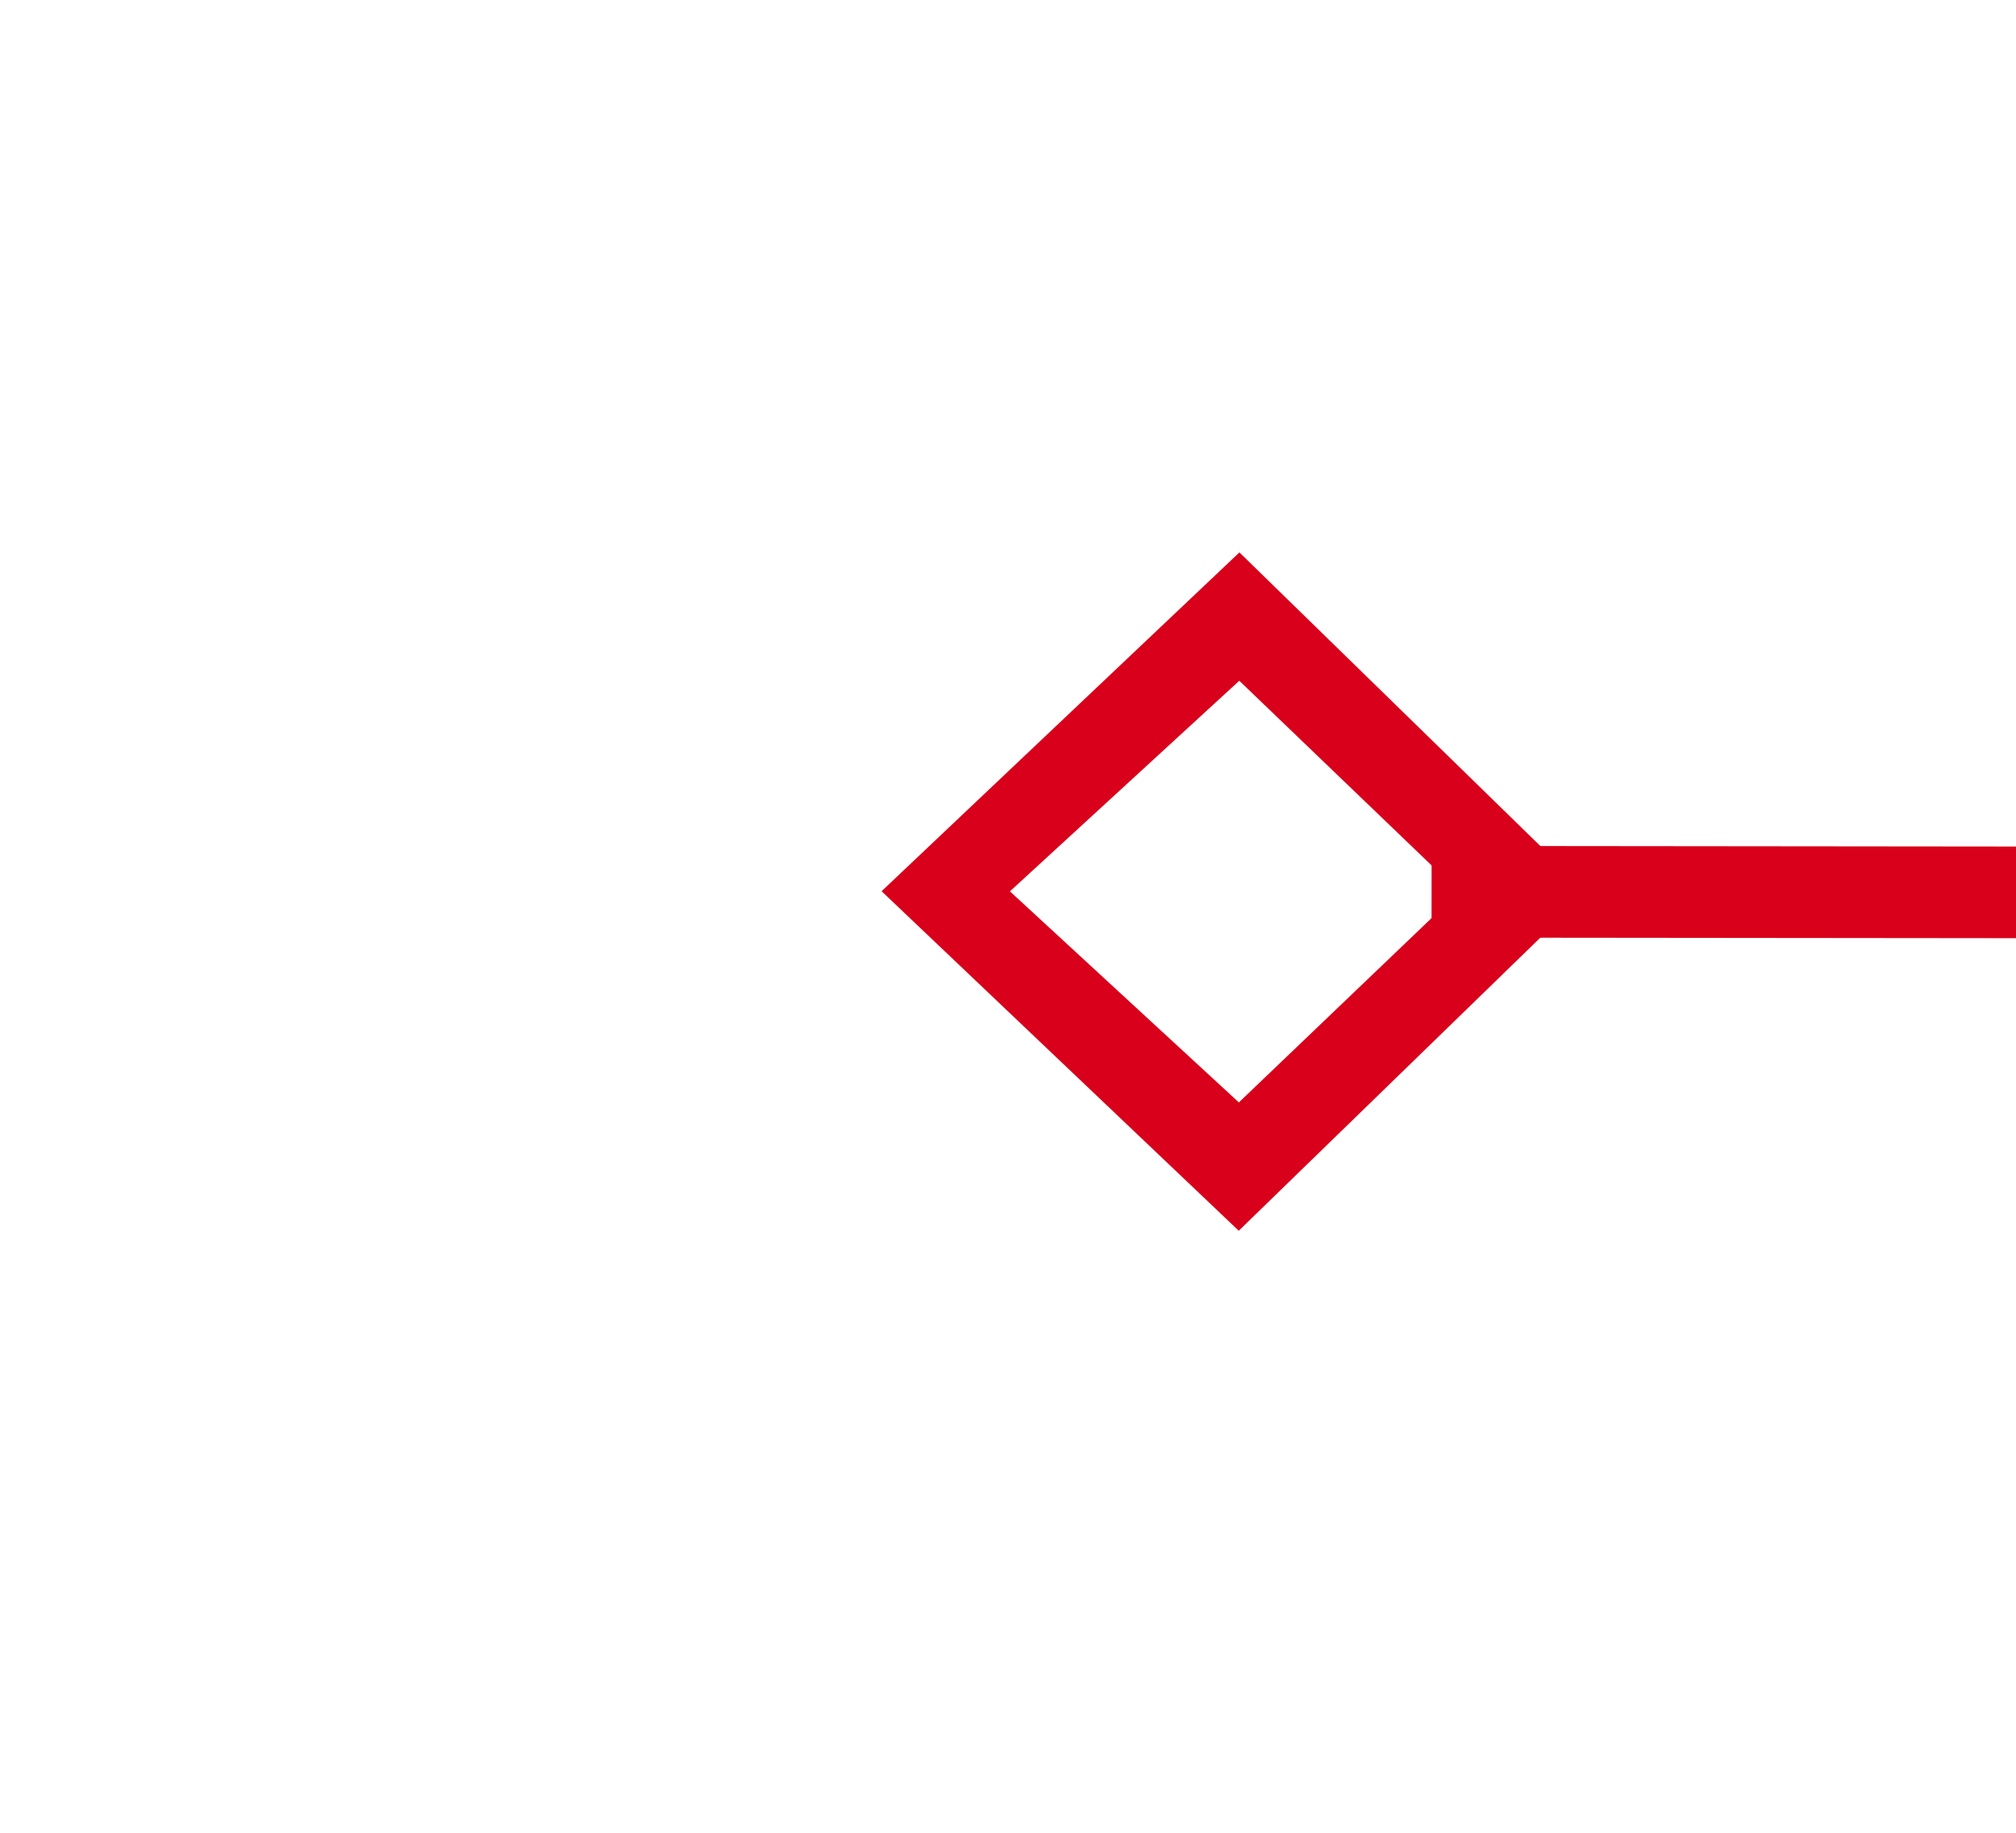 ﻿<?xml version="1.0" encoding="utf-8"?>
<svg version="1.1" xmlns:xlink="http://www.w3.org/1999/xlink" width="22px" height="20px" preserveAspectRatio="xMinYMid meet" viewBox="1876 335  22 18" xmlns="http://www.w3.org/2000/svg">
  <g transform="matrix(1 -0.017 0.017 1 -5.716 32.985 )">
    <path d="M 1888.9 342.8  L 1885 346.5  L 1888.9 350.2  L 1892.7 346.5  L 1888.9 342.8  Z M 1888.9 348.8  L 1886.4 346.5  L 1888.9 344.2  L 1891.3 346.5  L 1888.9 348.8  Z M 2194.1 350.2  L 2198 346.5  L 2194.1 342.8  L 2190.3 346.5  L 2194.1 350.2  Z M 2194.1 344.2  L 2196.6 346.5  L 2194.1 348.8  L 2191.7 346.5  L 2194.1 344.2  Z " fill-rule="nonzero" fill="#d9001b" stroke="none" transform="matrix(1 0.018 -0.018 1 6.746 -37.636 )" />
    <path d="M 1891 346.5  L 2192 346.5  " stroke-width="1" stroke="#d9001b" fill="none" transform="matrix(1 0.018 -0.018 1 6.746 -37.636 )" />
  </g>
</svg>